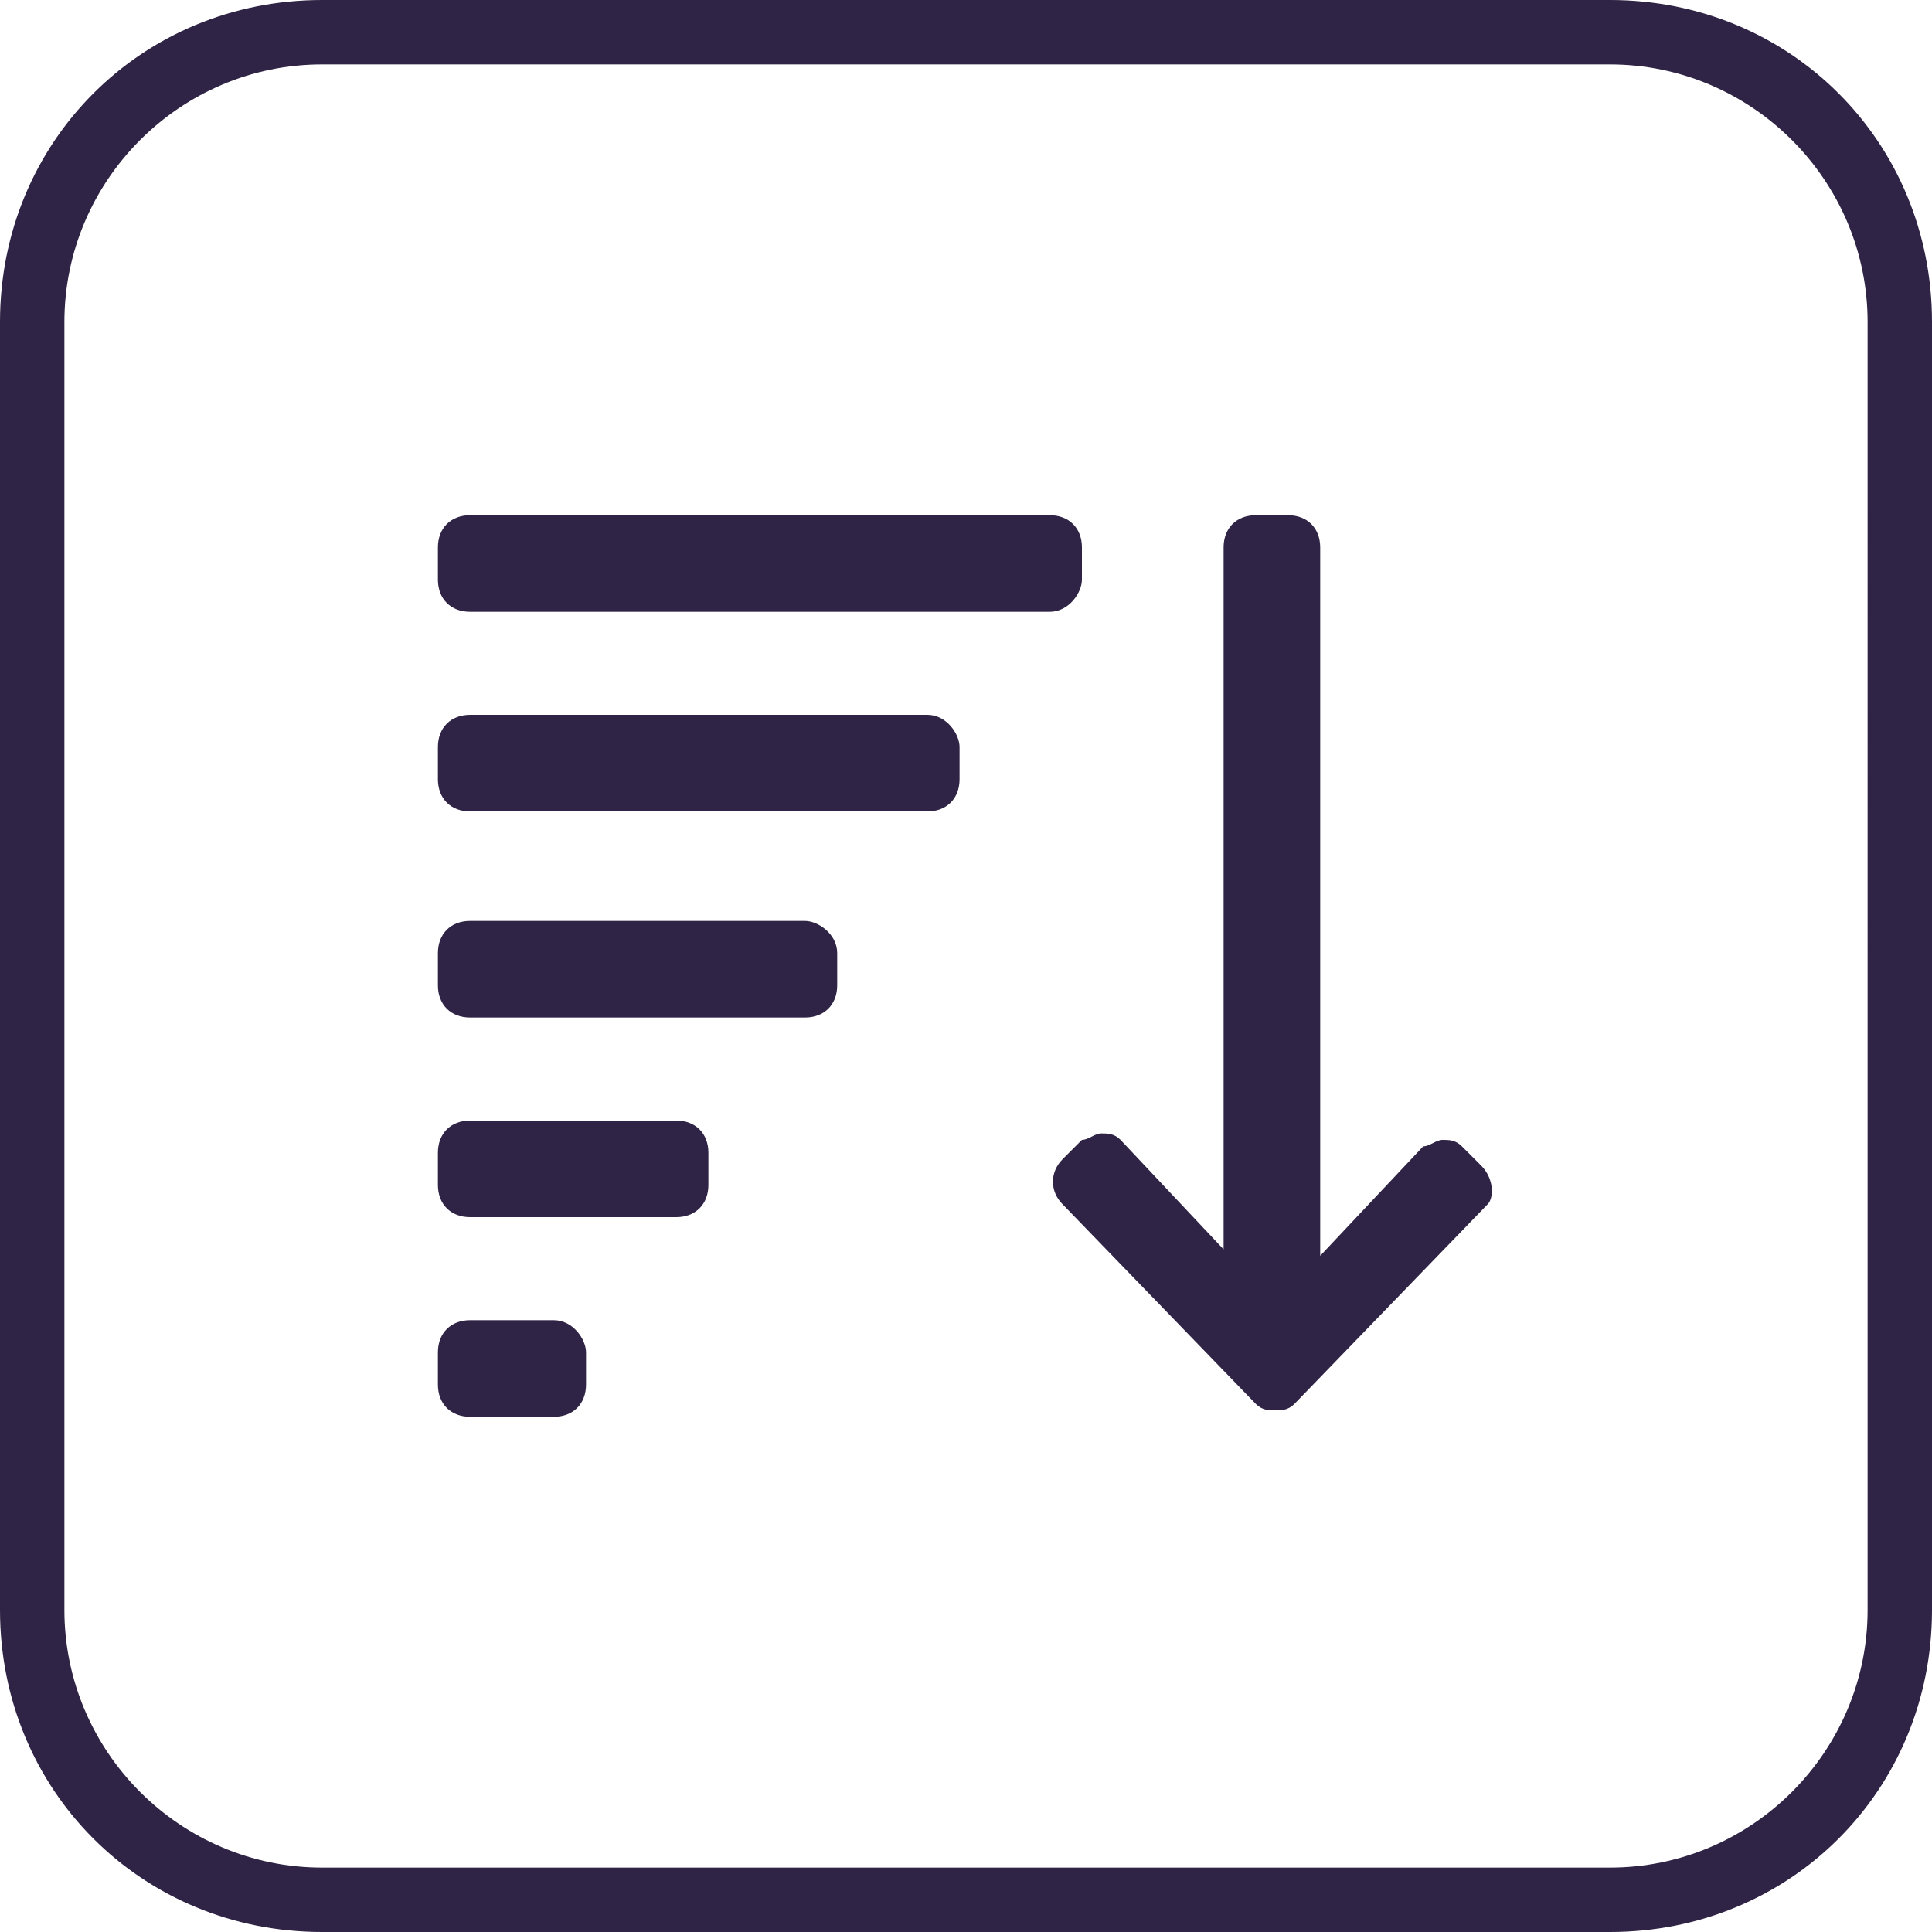 <?xml version="1.0" encoding="utf-8"?>
<!-- Generator: Adobe Illustrator 22.1.0, SVG Export Plug-In . SVG Version: 6.00 Build 0)  -->
<svg version="1.1" id="Layer_1" xmlns="http://www.w3.org/2000/svg" xmlns:xlink="http://www.w3.org/1999/xlink" x="0px" y="0px"
	 viewBox="0 0 30 30" style="enable-background:new 0 0 30 30;" xml:space="preserve" fill="#2F2445">
<g>
	<path d="M25,30H5c-2.8,0-5-2.2-5-5V5c0-2.8,2.2-5,5-5h20c2.8,0,5,2.2,5,5v20C30,27.8,27.8,30,25,30z M5,1C2.8,1,1,2.8,1,5v20
		c0,2.2,1.8,4,4,4h20c2.2,0,4-1.8,4-4V5c0-2.2-1.8-4-4-4H5z M16.8,9V8.5c0-0.3-0.2-0.5-0.5-0.5h-9C7,8,6.8,8.2,6.8,8.5V9
		c0,0.3,0.2,0.5,0.5,0.5h9C16.6,9.5,16.8,9.2,16.8,9z M14.4,11.1H7.3c-0.3,0-0.5,0.2-0.5,0.5v0.5c0,0.3,0.2,0.5,0.5,0.5h7.1
		c0.3,0,0.5-0.2,0.5-0.5v-0.5C14.9,11.4,14.7,11.1,14.4,11.1z M12.5,14.3H7.3c-0.3,0-0.5,0.2-0.5,0.5v0.5c0,0.3,0.2,0.5,0.5,0.5h5.2
		c0.3,0,0.5-0.2,0.5-0.5v-0.5C13,14.5,12.7,14.3,12.5,14.3z M10.5,17.4H7.3c-0.3,0-0.5,0.2-0.5,0.5v0.5c0,0.3,0.2,0.5,0.5,0.5h3.2
		c0.3,0,0.5-0.2,0.5-0.5v-0.5C11,17.6,10.8,17.4,10.5,17.4z M8.6,20.5H7.3c-0.3,0-0.5,0.2-0.5,0.5v0.5C6.8,21.8,7,22,7.3,22h1.3
		c0.3,0,0.5-0.2,0.5-0.5V21C9.1,20.8,8.9,20.5,8.6,20.5z M23,18.1l-0.3-0.3c-0.1-0.1-0.2-0.1-0.3-0.1c-0.1,0-0.2,0.1-0.3,0.1
		l-1.6,1.7v-11C20.5,8.2,20.3,8,20,8h-0.5C19.2,8,19,8.2,19,8.5v10.9l-1.6-1.7c-0.1-0.1-0.2-0.1-0.3-0.1s-0.2,0.1-0.3,0.1L16.5,18
		c-0.2,0.2-0.2,0.5,0,0.7l3,3.1c0.1,0.1,0.2,0.1,0.3,0.1c0.1,0,0.2,0,0.3-0.1l3-3.1C23.2,18.6,23.2,18.3,23,18.1z"/>
</g>
</svg>
